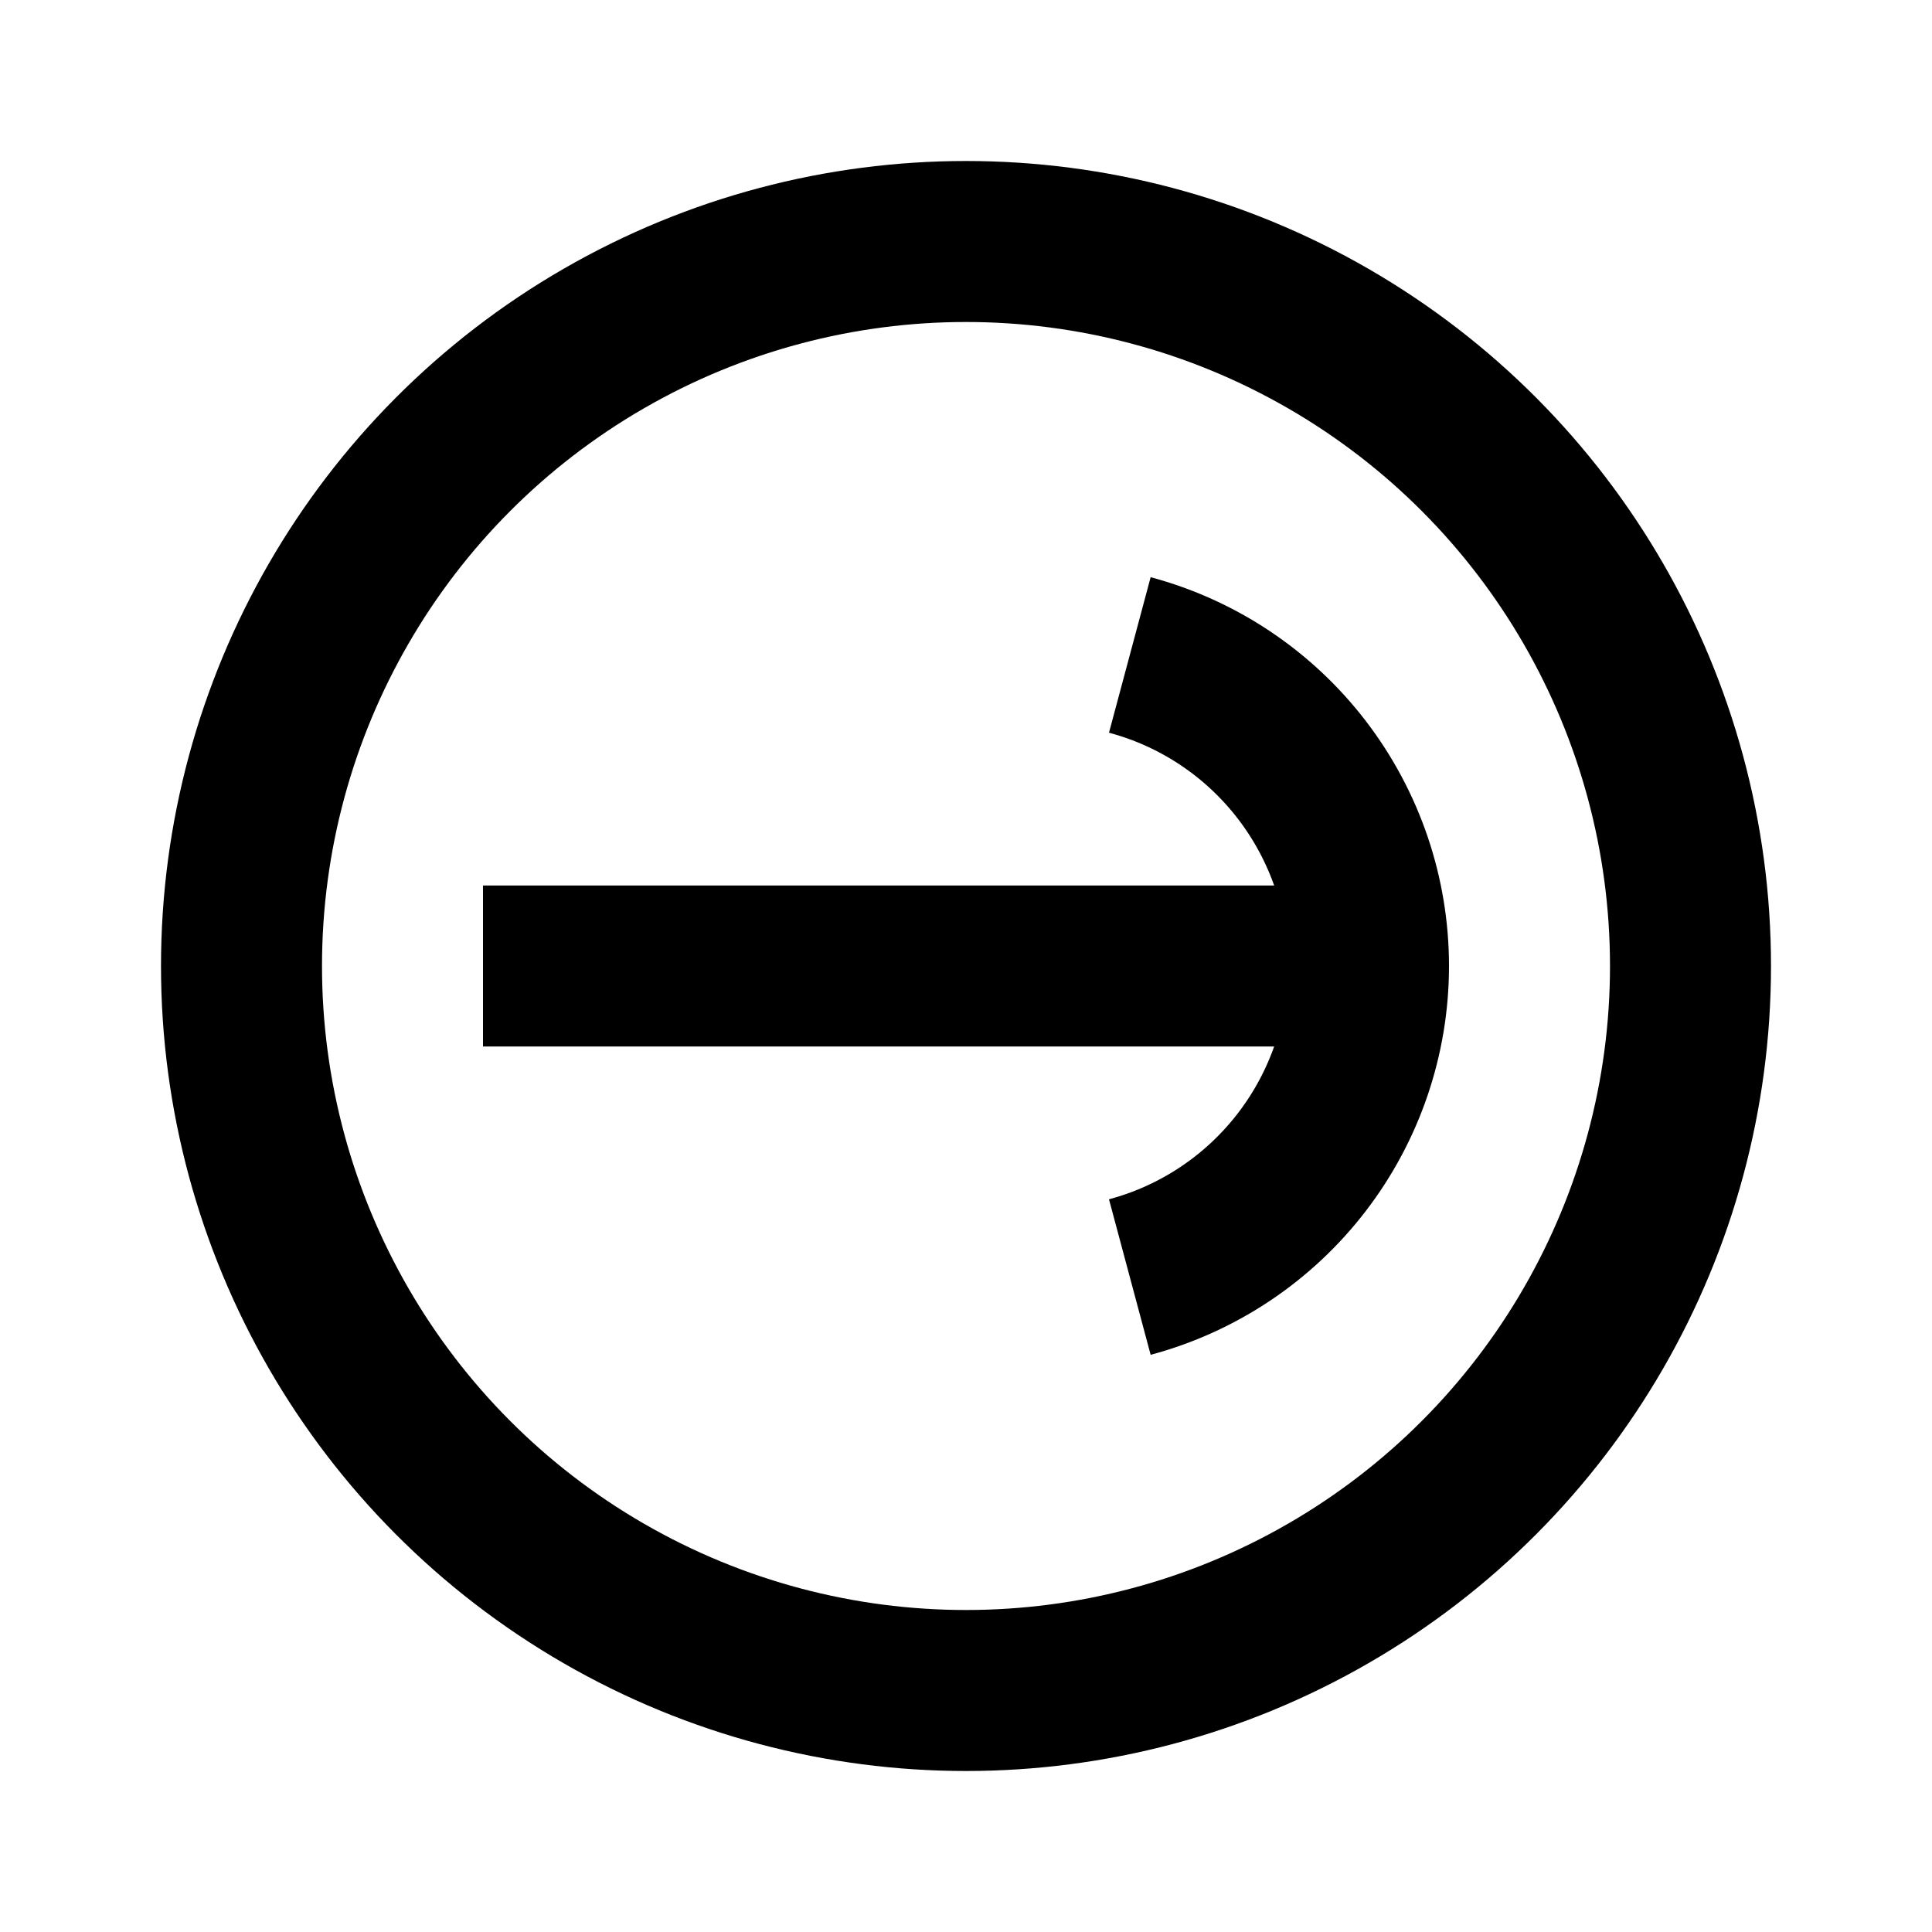<svg
  xmlns="http://www.w3.org/2000/svg"
  width="24"
  height="24"
  viewBox="0 0 24 24"
  fill="none"
  stroke="currentColor"
  stroke-width="2"
>
  <circle cx="12" cy="12" r="9"/>
  <path d="M6 12L17 12"/>
  <path d="M14.035 15.864C14.886 15.636 15.637 15.134 16.173 14.435C16.709 13.736 17 12.88 17 12C17 11.12 16.709 10.264 16.173 9.565C15.637 8.866 14.886 8.364 14.035 8.136"/>
</svg>
